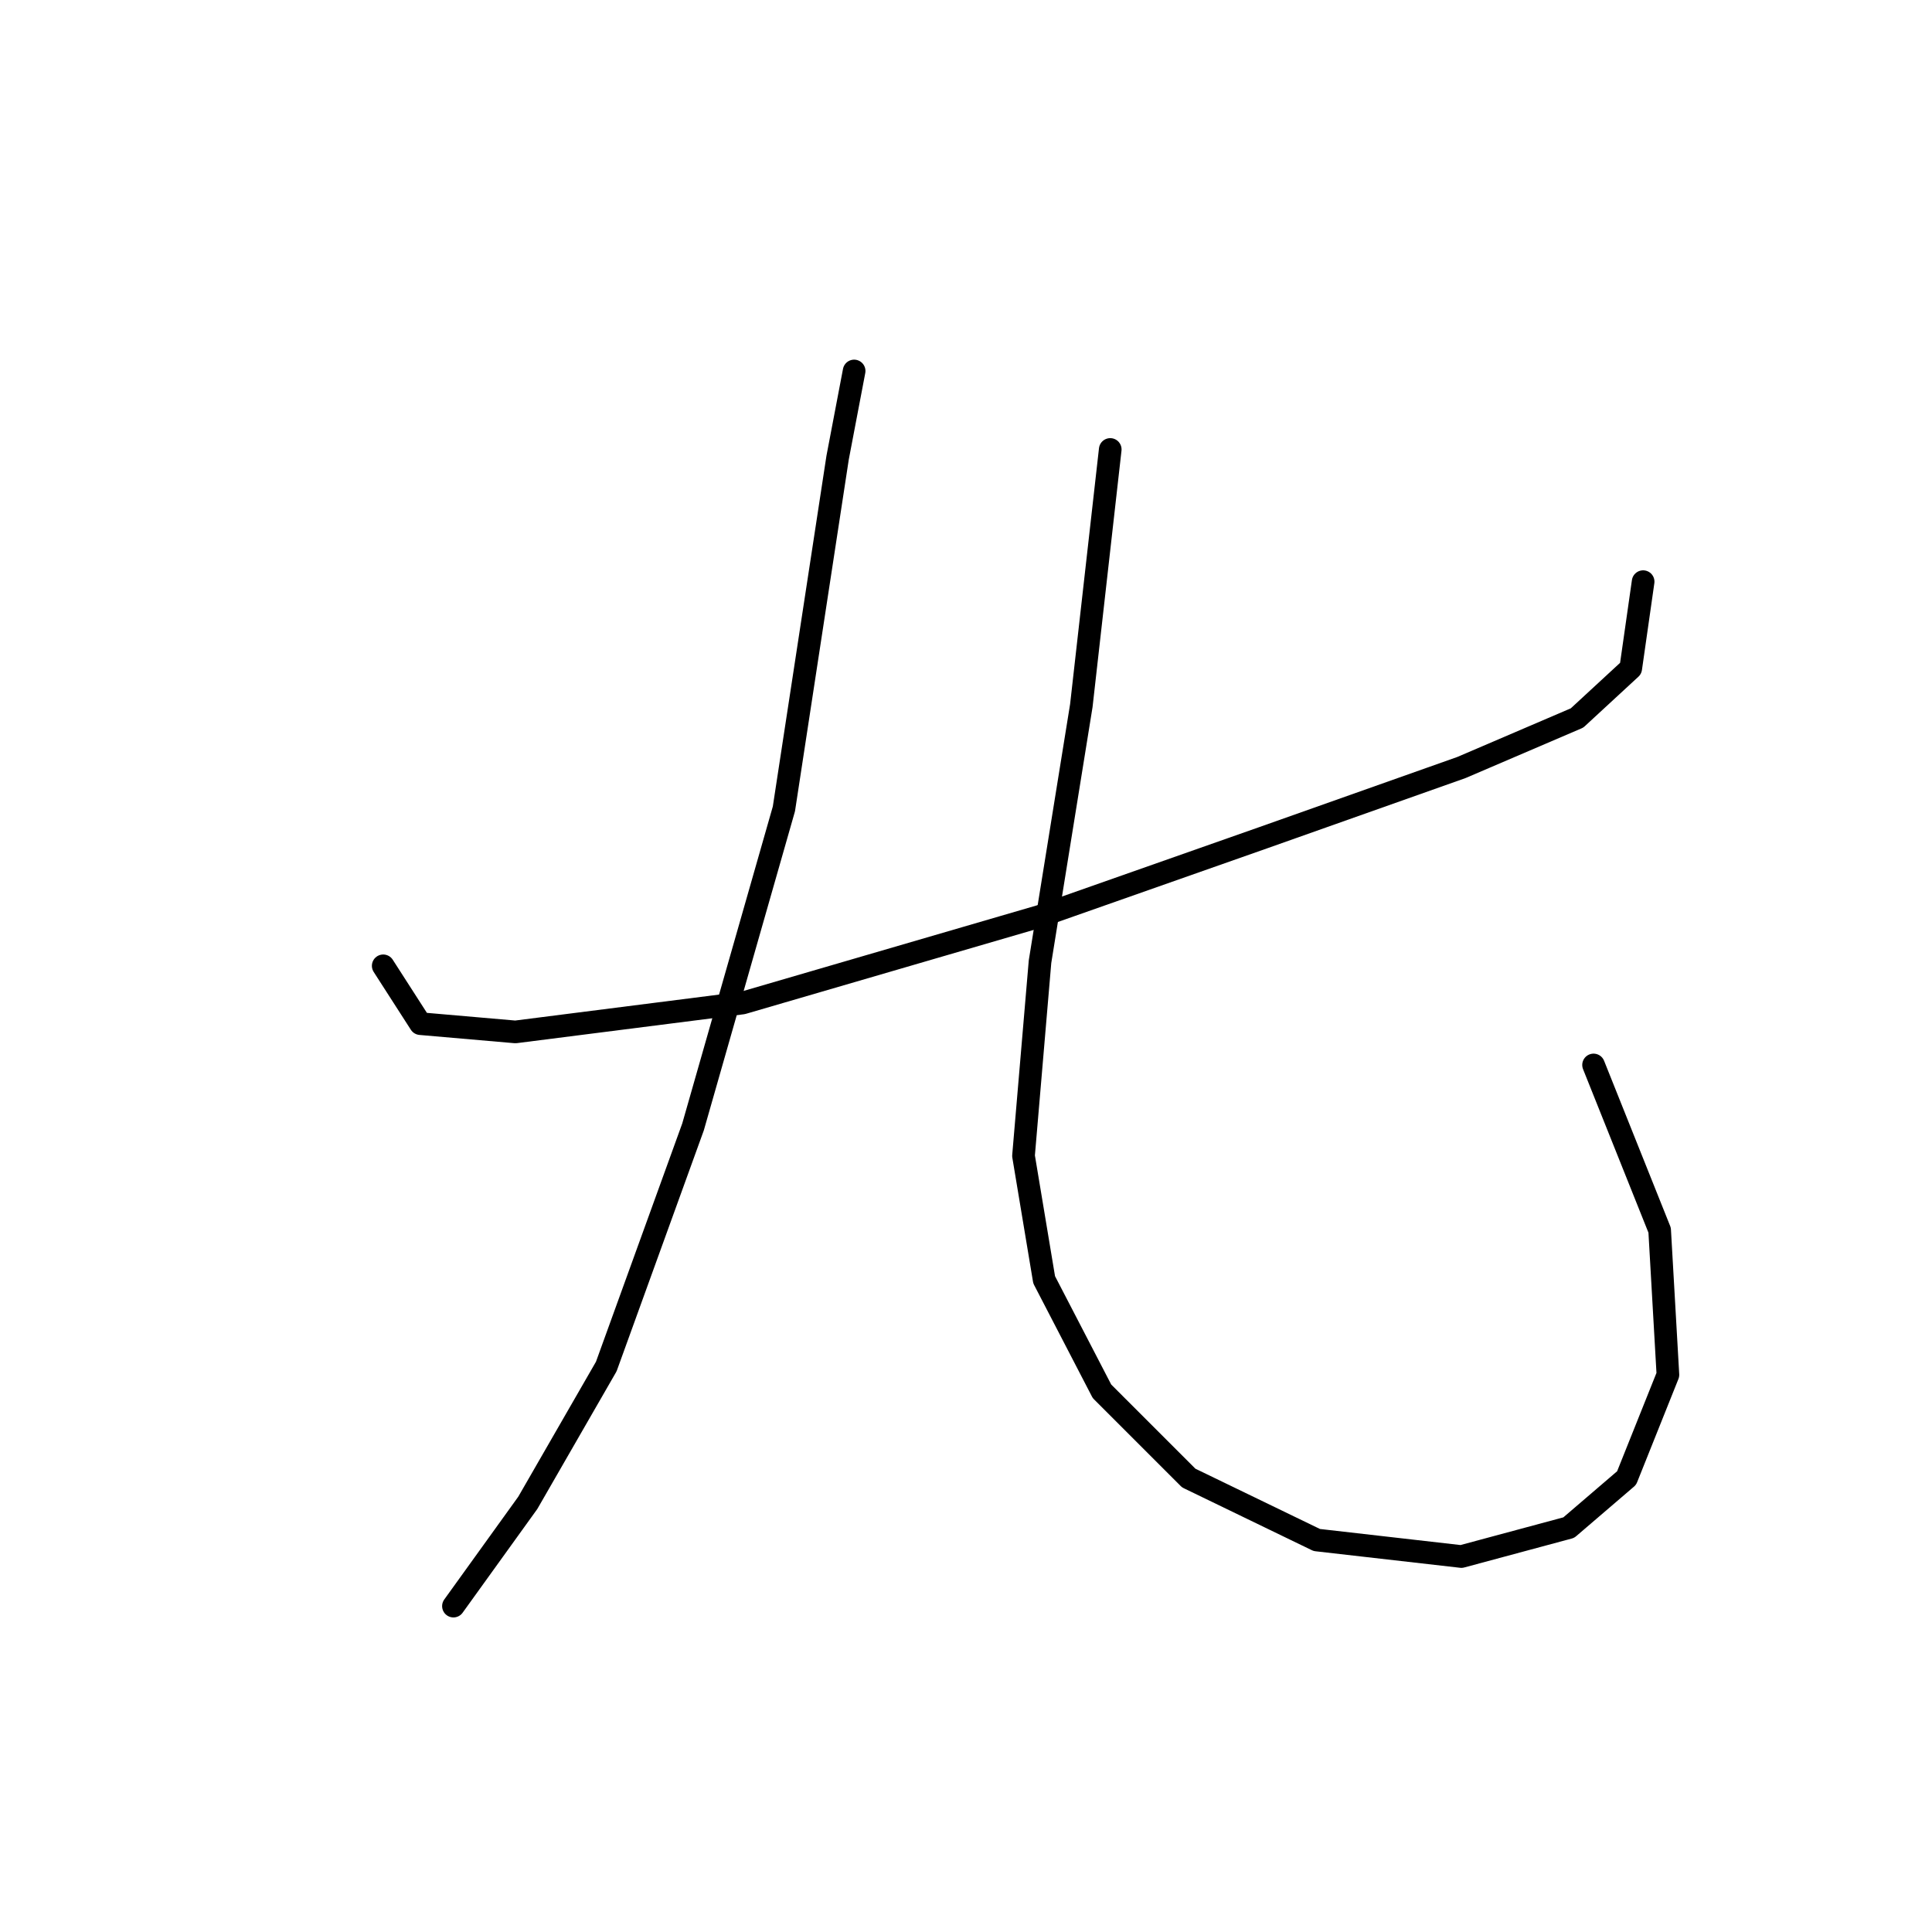 <?xml version="1.0" standalone="no"?>
    <svg width="256" height="256" xmlns="http://www.w3.org/2000/svg" version="1.1">
    <polyline stroke="black" stroke-width="3" stroke-linecap="round" fill="transparent" stroke-linejoin="round" points="50.778 127.977 55.704 135.64 68.293 136.734 98.398 132.903 137.808 121.408 167.366 111.008 193.639 101.703 208.965 95.135 216.081 88.566 217.723 77.072 217.723 77.072 " />
        <polyline stroke="black" stroke-width="3" stroke-linecap="round" fill="transparent" stroke-linejoin="round" points="113.177 49.156 110.987 60.651 103.872 107.177 91.83 149.324 80.335 181.071 69.935 199.134 60.083 212.818 60.083 212.818 " />
        <polyline stroke="black" stroke-width="3" stroke-linecap="round" fill="transparent" stroke-linejoin="round" points="147.113 59.556 143.282 93.493 137.808 127.429 135.619 153.155 138.355 169.576 146.018 184.355 157.513 195.849 174.481 204.06 193.639 206.249 207.87 202.418 215.533 195.849 221.007 182.165 219.912 163.008 211.155 141.113 211.155 141.113 " />
        </svg>